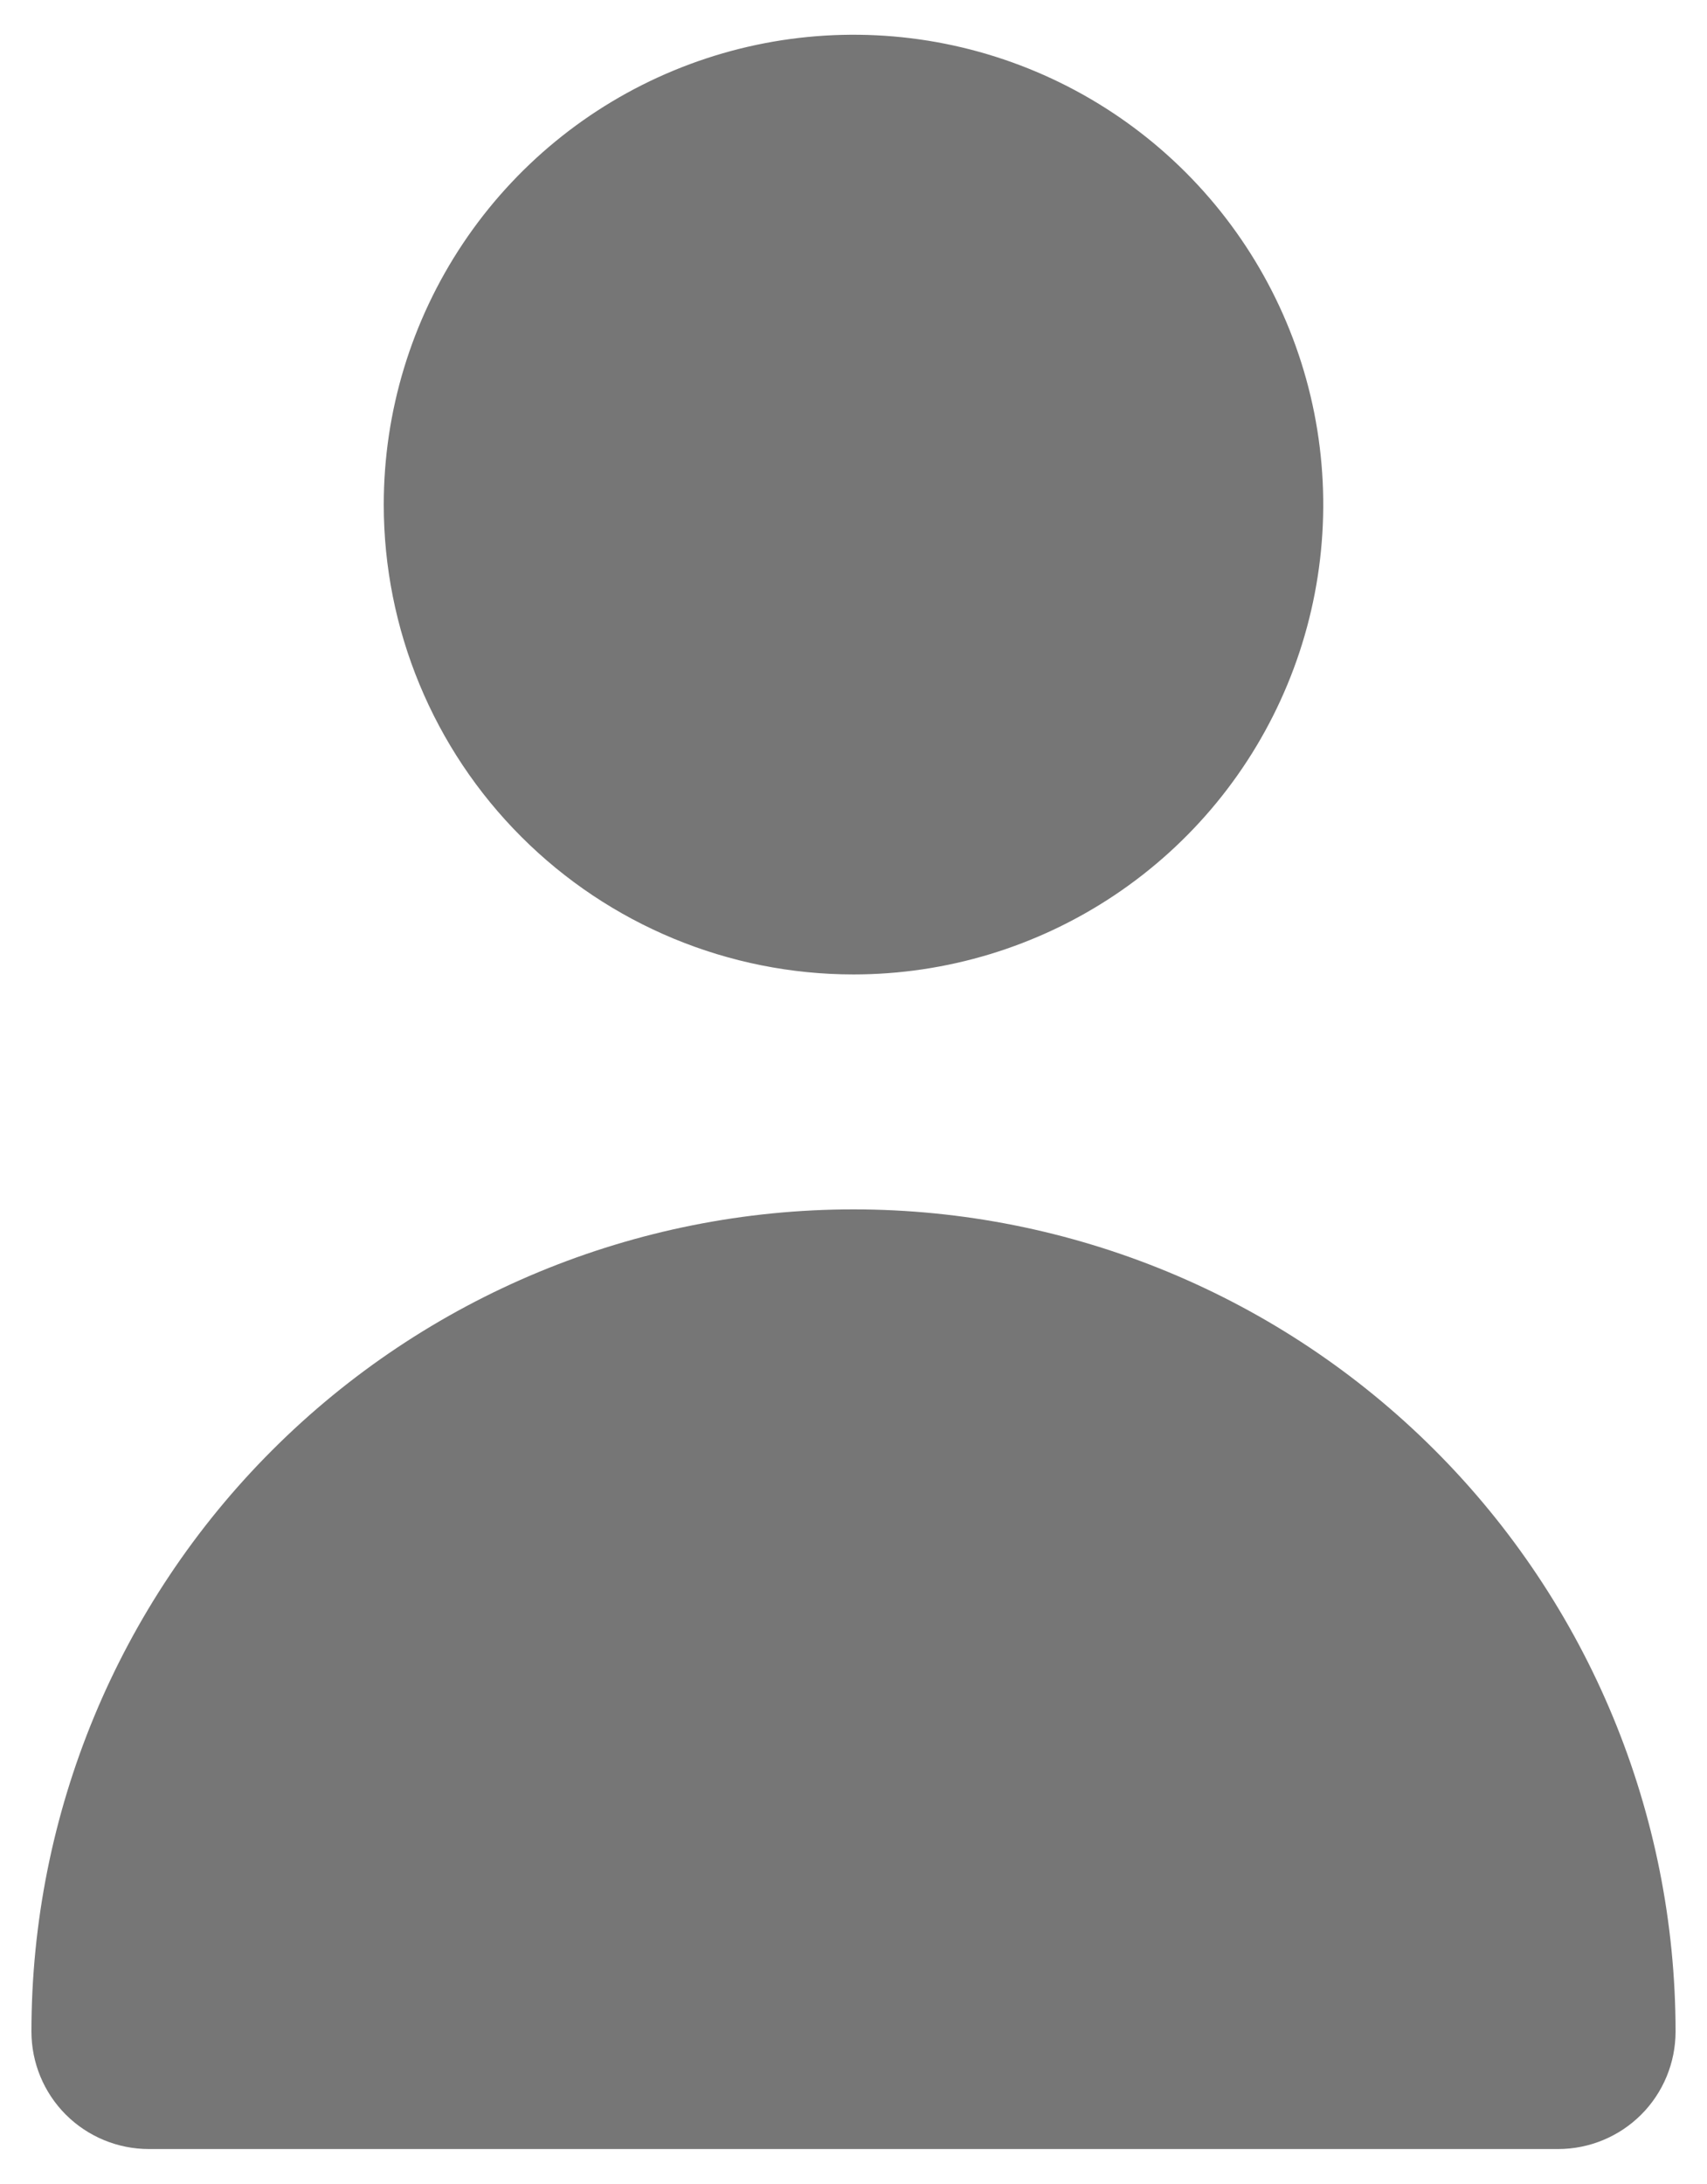 <svg width="43" height="55" viewBox="0 0 43 55" fill="none" xmlns="http://www.w3.org/2000/svg">
<path d="M21.5 24.542C23.84 24.542 26.128 23.848 28.074 22.547C30.02 21.247 31.537 19.399 32.432 17.237C33.328 15.075 33.562 12.695 33.106 10.4C32.649 8.104 31.522 5.996 29.867 4.341C28.212 2.686 26.104 1.559 23.808 1.102C21.513 0.646 19.134 0.88 16.971 1.776C14.809 2.671 12.961 4.188 11.661 6.134C10.361 8.08 9.667 10.368 9.667 12.708C9.667 15.847 10.913 18.857 13.133 21.076C15.352 23.295 18.362 24.542 21.5 24.542Z" fill="#767676"/>
<path d="M39.25 54.125C40.035 54.125 40.787 53.813 41.342 53.259C41.897 52.704 42.208 51.951 42.208 51.167C42.208 45.675 40.026 40.407 36.143 36.524C32.259 32.64 26.992 30.459 21.5 30.459C16.008 30.459 10.741 32.64 6.857 36.524C2.973 40.407 0.792 45.675 0.792 51.167C0.792 51.951 1.103 52.704 1.658 53.259C2.213 53.813 2.965 54.125 3.75 54.125H39.25Z" fill="#767676"/>
</svg>
